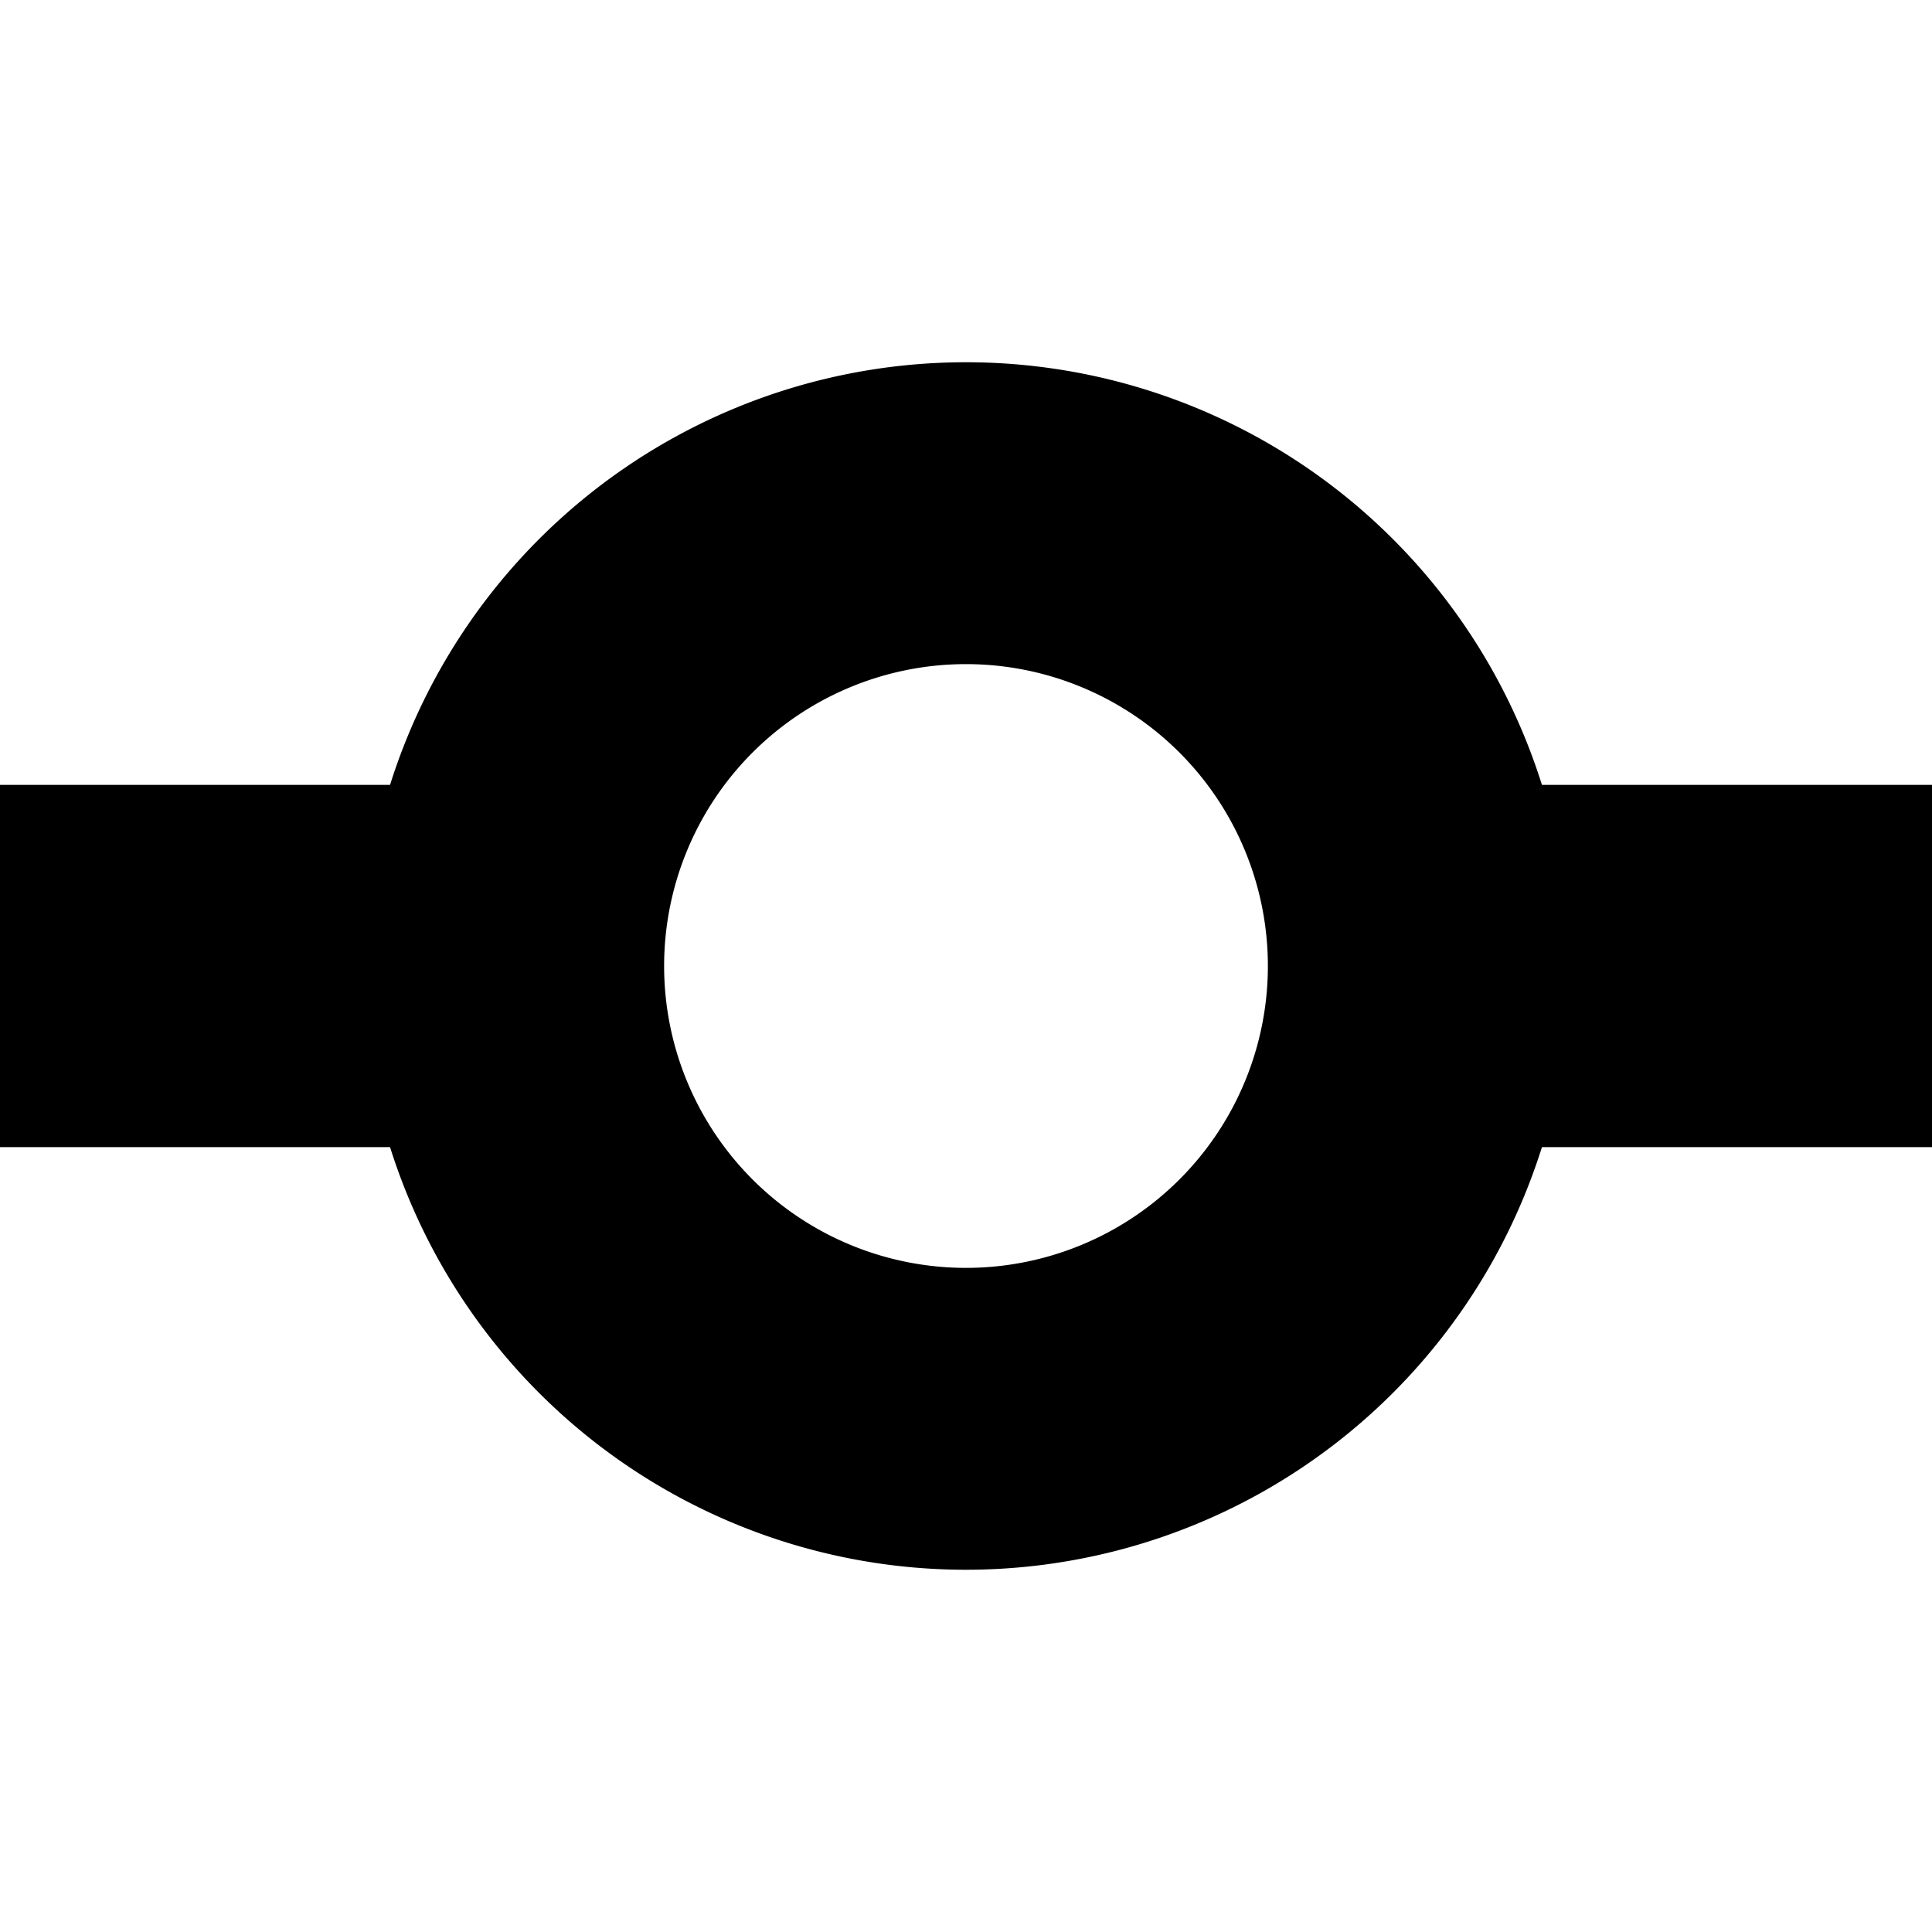 <svg xmlns="http://www.w3.org/2000/svg" xmlns:svg="http://www.w3.org/2000/svg" id="svg4138" width="32" height="32" version="1.1" viewBox="0 0 32 32"><g id="layer1" transform="translate(0,-1020.362)"><path id="path4686" fill="none" fill-opacity="1" fill-rule="evenodd" stroke="#000" stroke-dasharray="none" stroke-dashoffset="0" stroke-linecap="round" stroke-linejoin="round" stroke-miterlimit="4" stroke-opacity="1" stroke-width="5" d="m 23.5,1036.362 a 7.5,7.5 0 0 1 -7.5,7.5 7.5,7.5 0 0 1 -7.5,-7.5 7.5,7.5 0 0 1 7.5,-7.5 7.5,7.5 0 0 1 7.5,7.5 z" opacity="1"/><rect id="rect4691-2" width="8" height="6" x="24" y="1033.362" fill="#000" fill-opacity="1" fill-rule="evenodd" stroke="none" stroke-dasharray="none" stroke-dashoffset="0" stroke-linecap="round" stroke-linejoin="round" stroke-miterlimit="4" stroke-opacity="1" stroke-width="5" opacity="1"/><rect id="rect4691-2-7" width="8" height="6" x="-.03" y="1033.362" fill="#000" fill-opacity="1" fill-rule="evenodd" stroke="none" stroke-dasharray="none" stroke-dashoffset="0" stroke-linecap="round" stroke-linejoin="round" stroke-miterlimit="4" stroke-opacity="1" stroke-width="5" opacity="1"/></g></svg>